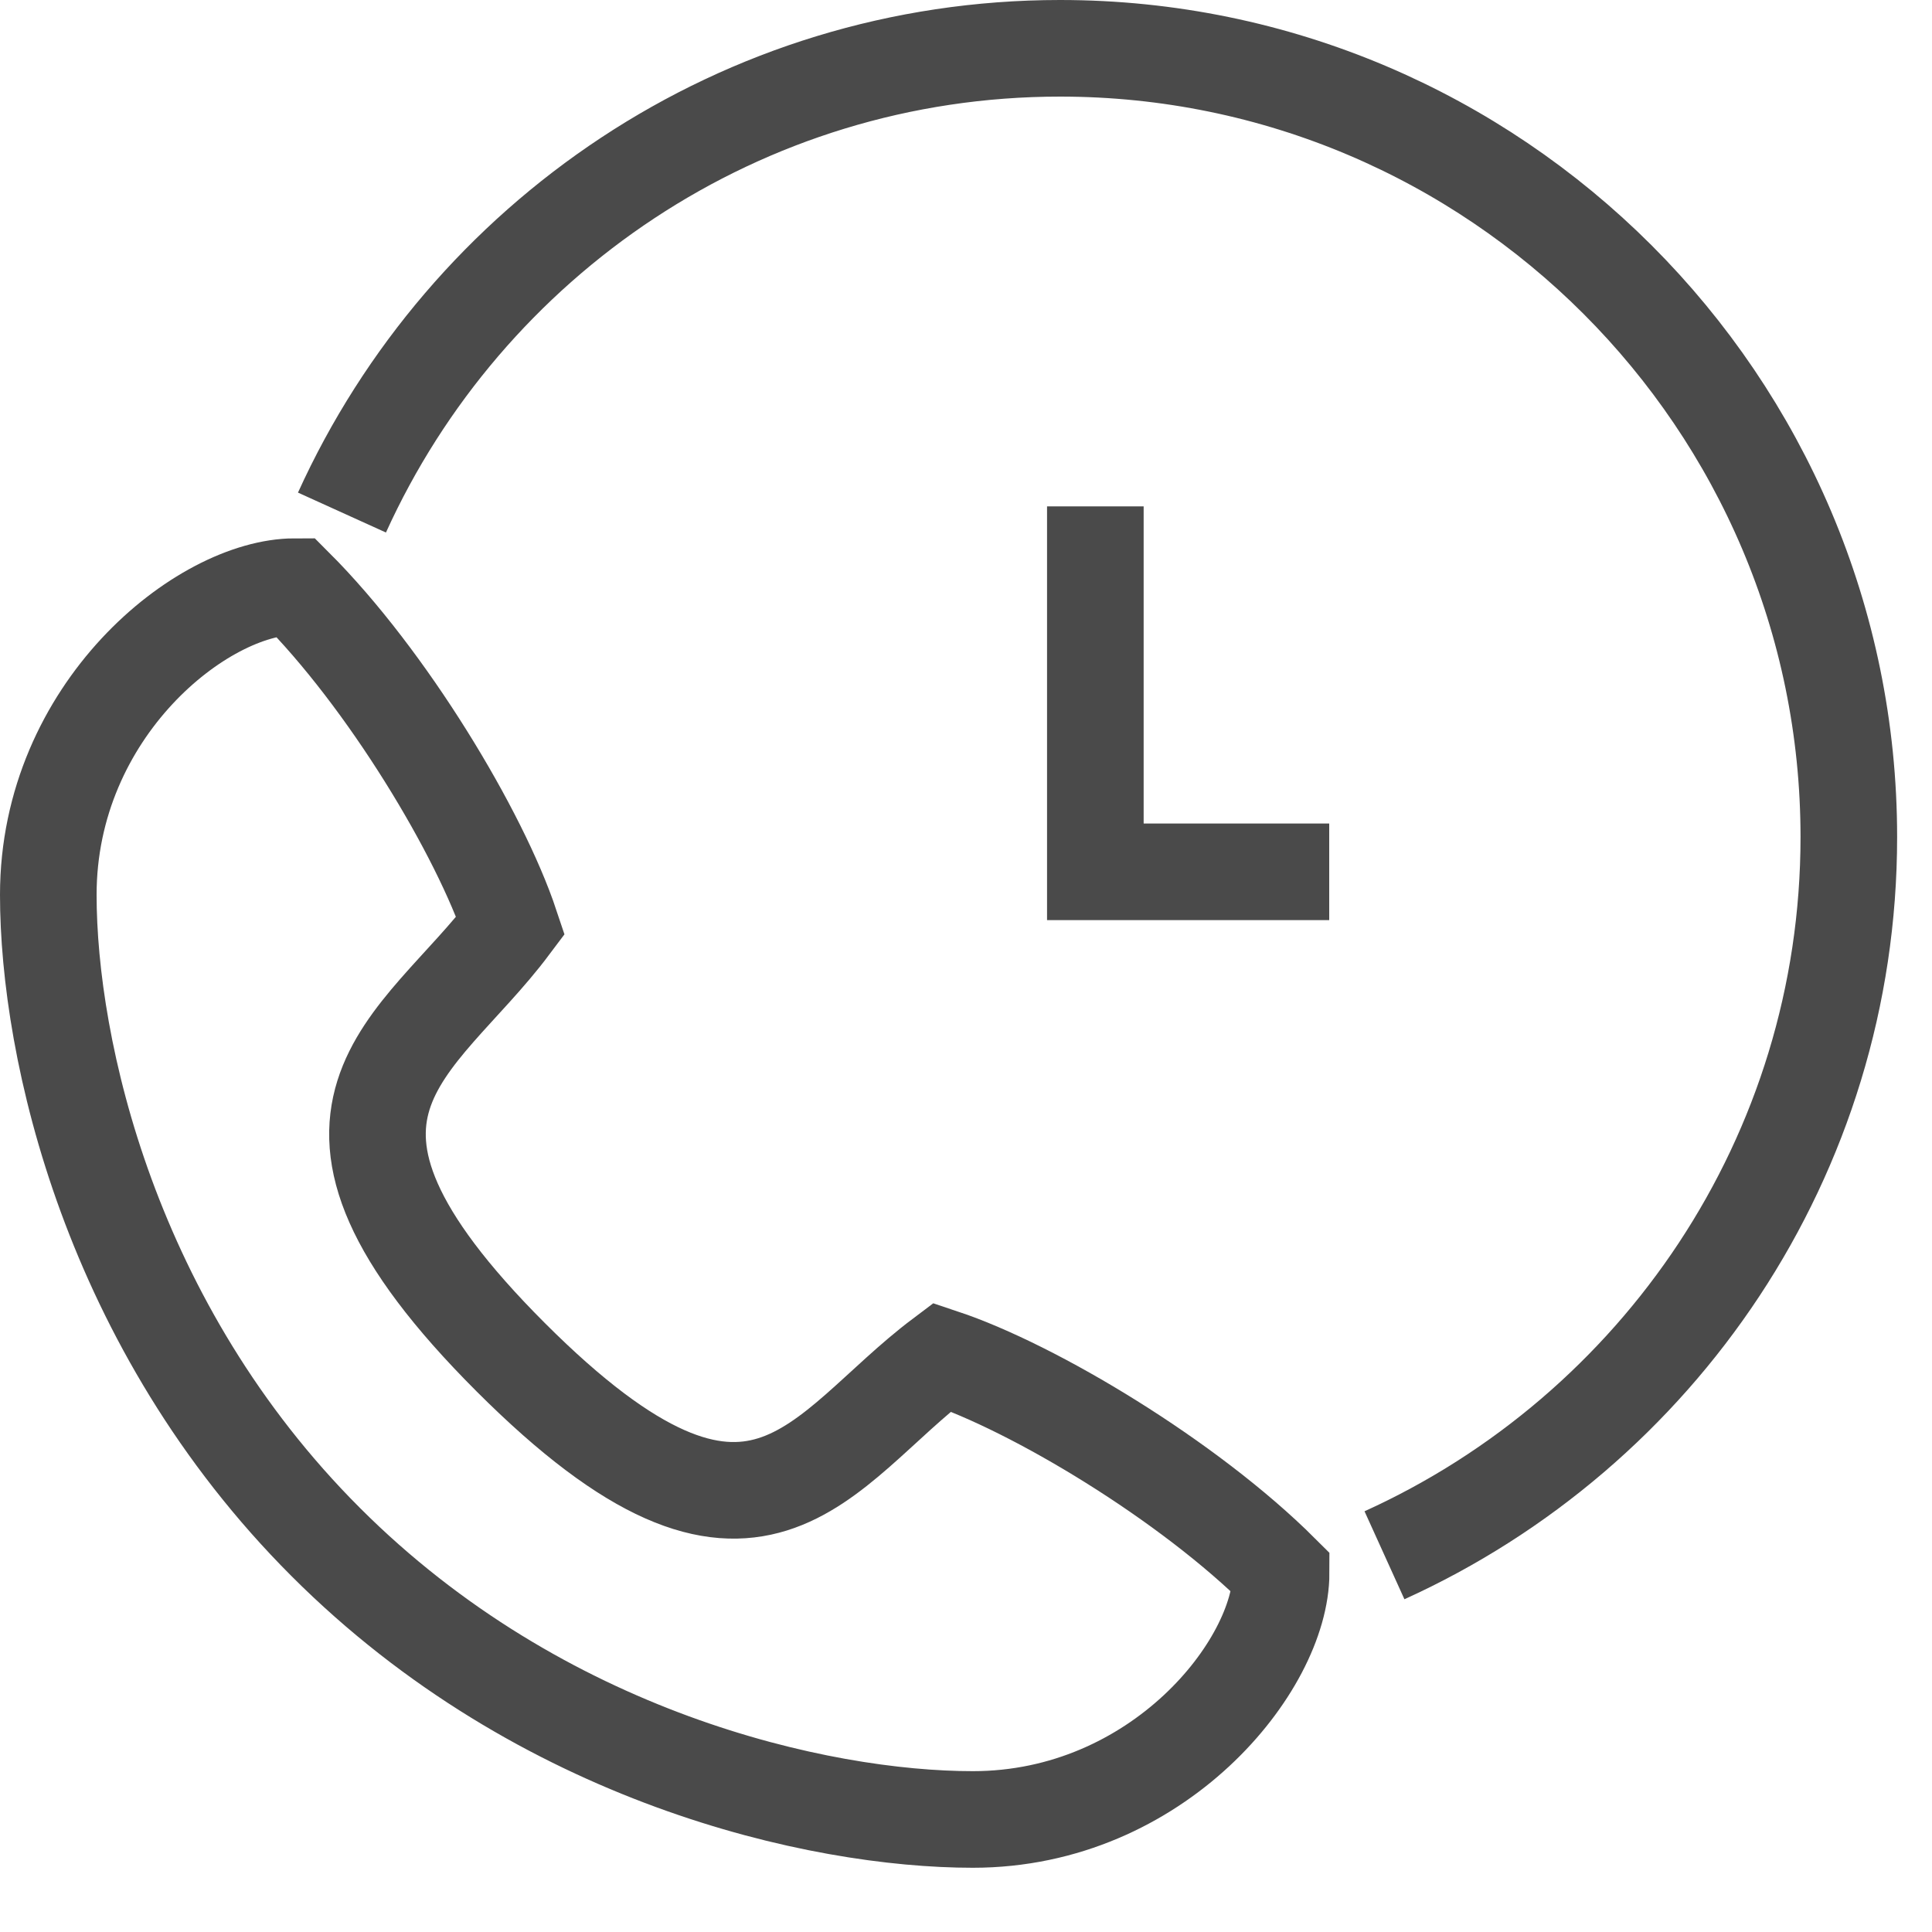 <?xml version="1.0" encoding="UTF-8"?>
<svg width="20px" height="20px" viewBox="0 0 20 20" version="1.1" xmlns="http://www.w3.org/2000/svg" xmlns:xlink="http://www.w3.org/1999/xlink">
    <!-- Generator: Sketch 48.1 (47250) - http://www.bohemiancoding.com/sketch -->
    <title>Page 1</title>
    <desc>Created with Sketch.</desc>
    <defs></defs>
    <g id="SC_V2_01_01_Product_AddNewProduct-01-Copy" stroke="none" stroke-width="1" fill="none" fill-rule="evenodd" transform="translate(-346, -426)">
        <g id="Page-1" transform="translate(346, 426)" stroke="#4A4A4A">
            <path d="M0.5,9.263 C0.5,10.858 1.138,13.73 3.372,15.963 C5.605,18.197 8.476,18.835 10.071,18.835 C11.986,18.835 13.262,17.24 13.262,16.282 C12.305,15.327 10.709,14.368 9.752,14.049 C8.476,15.009 7.838,16.601 5.286,14.049 C2.733,11.496 4.329,10.858 5.286,9.582 C4.967,8.625 4.009,7.03 3.052,6.073 C2.095,6.073 0.5,7.349 0.5,9.263 Z" id="Stroke-1"></path>
            <path d="M14.332,16.1 C17.163,14.816 19.139,11.97 19.139,8.665 C19.139,4.163 15.476,0.5 10.974,0.5 C7.669,0.5 4.824,2.476 3.54,5.306" id="Stroke-3"></path>
            <polyline id="Stroke-5" points="13.76 9.025 11.339 9.025 11.339 5.242"></polyline>
        </g>
    </g>
</svg>